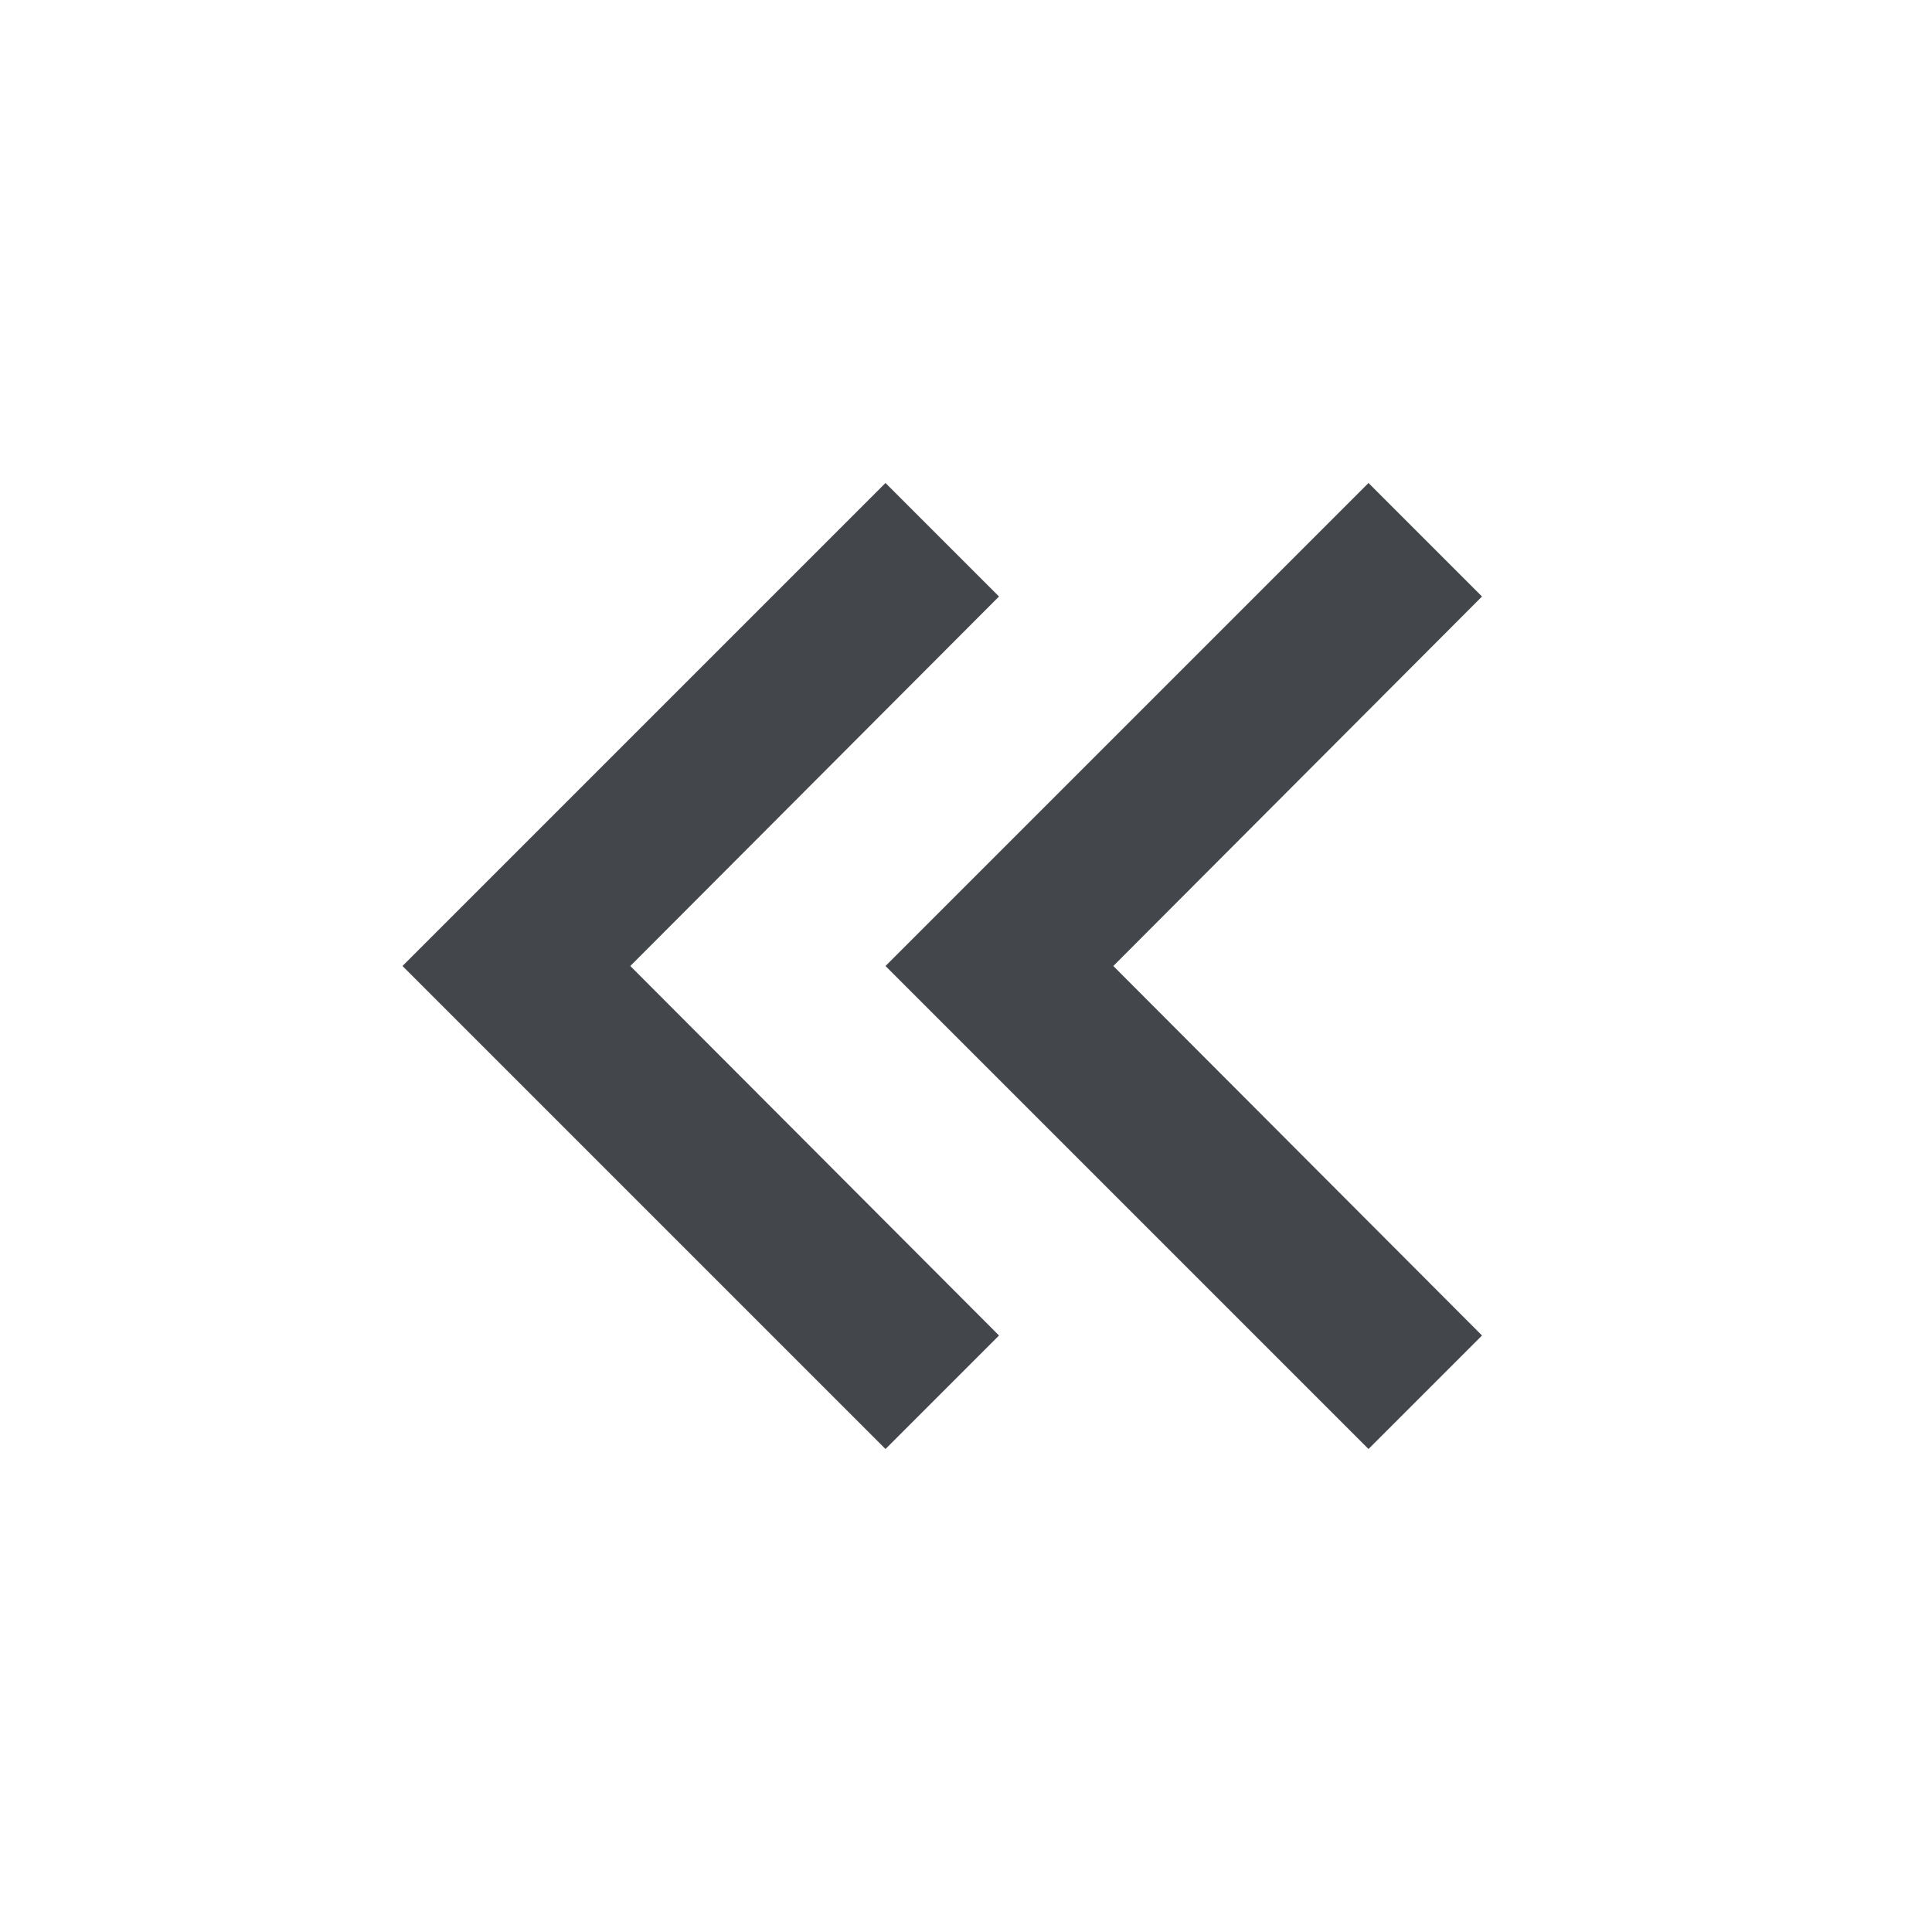 <svg xmlns="http://www.w3.org/2000/svg" viewBox="0 0 24 24"><path fill='#43464b' d="M18.41,7.41L17,6L11,12L17,18L18.41,16.59L13.83,12L18.41,7.41M12.41,7.41L11,6L5,12L11,18L12.41,16.59L7.83,12L12.41,7.41Z" /></svg>